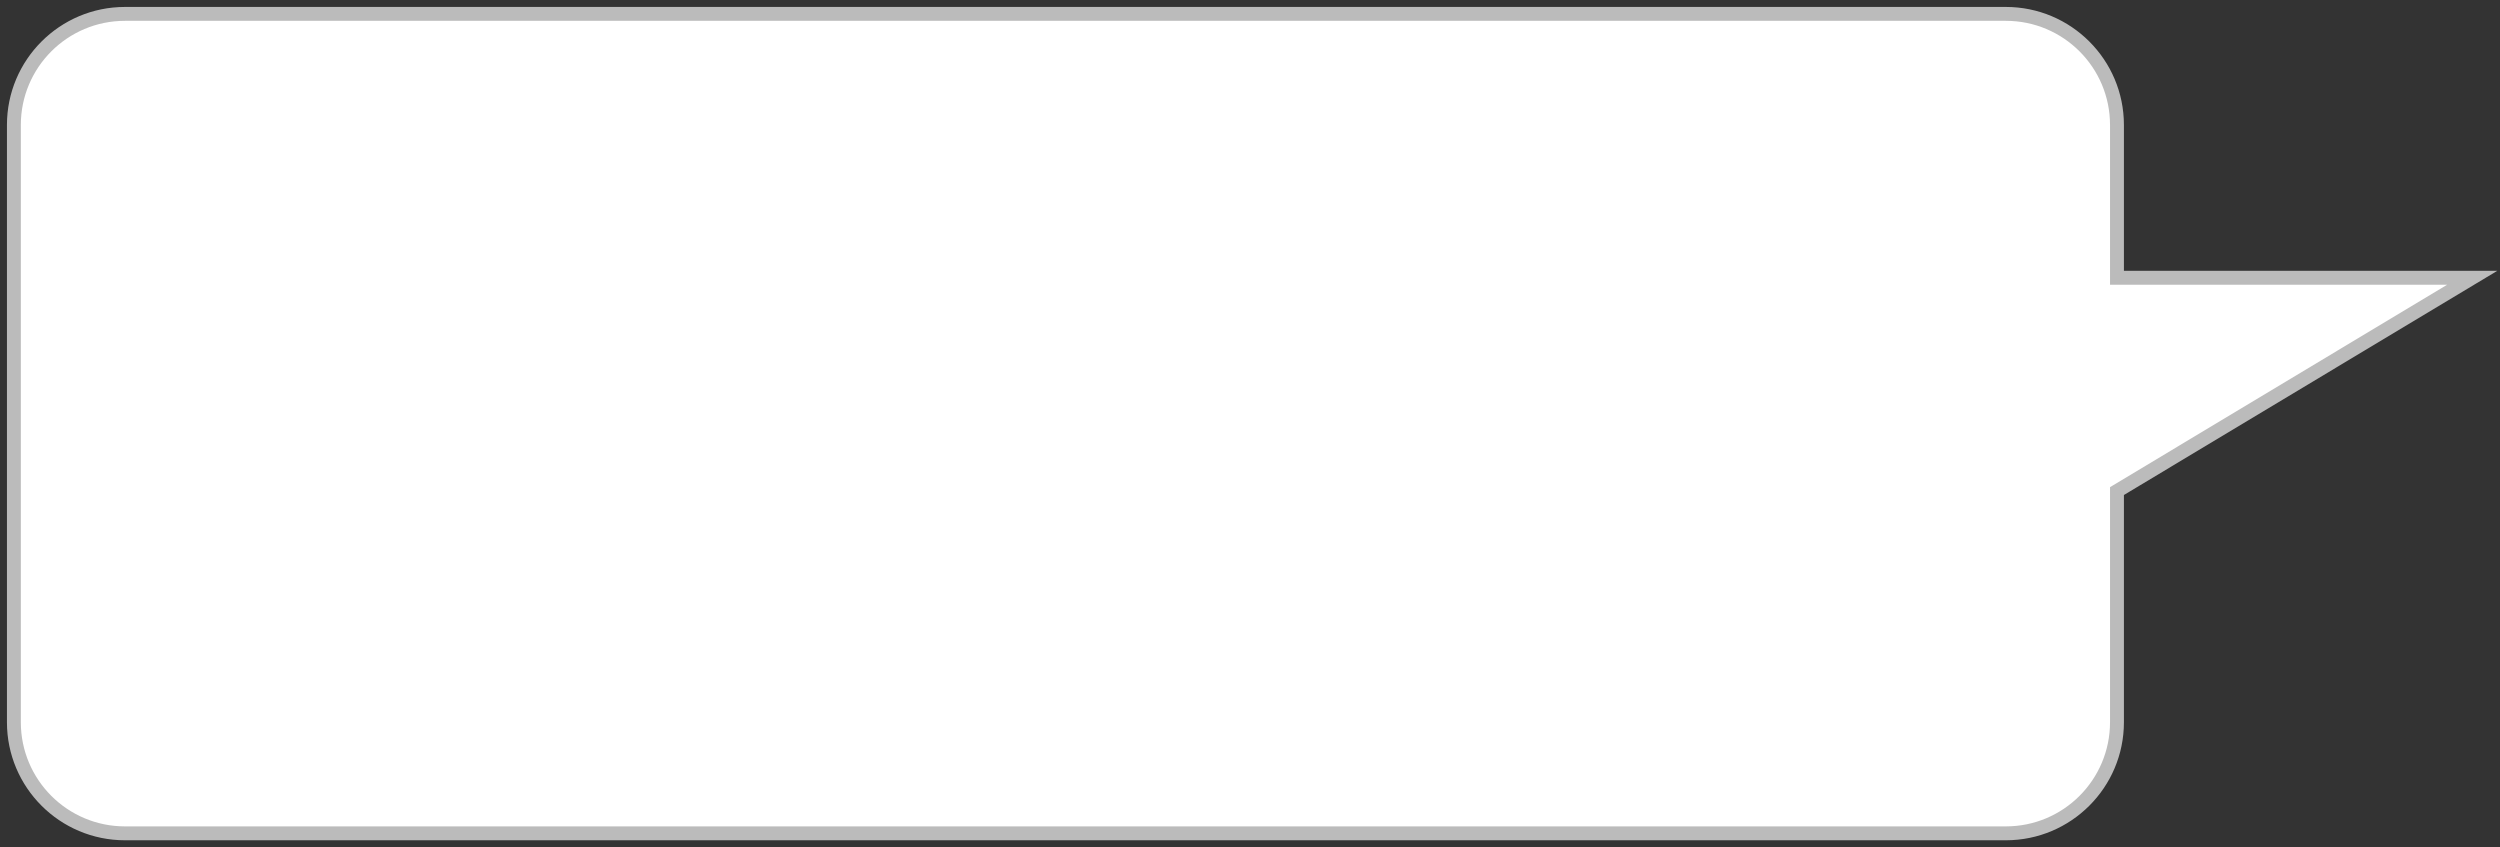 <svg width="180" height="61" viewBox="0 0 180 61" fill="none" xmlns="http://www.w3.org/2000/svg">
<rect x="0" y="0" width="180" height="61" fill="#333333" stroke="none"/>
<path fill-rule="evenodd" clip-rule="evenodd" d="M9 60C4.582 60 1 56.418 1 52V9C1 4.582 4.582 1 9 1H144.422C148.84 1 152.422 4.582 152.422 9V20H178L152.422 35.357V52C152.422 56.418 148.84 60 144.422 60H9Z" fill="white"/>
<path d="M152.422 20V20.5H151.922V20H152.422ZM178 20V19.5H179.804L178.257 20.429L178 20ZM152.422 35.357H151.922V35.074L152.164 34.929L152.422 35.357ZM1.5 52C1.5 56.142 4.858 59.5 9 59.5V60.5C4.306 60.5 0.5 56.694 0.5 52H1.5ZM1.5 9V52H0.5V9H1.5ZM9 1.5C4.858 1.5 1.5 4.858 1.5 9H0.5C0.5 4.306 4.306 0.5 9 0.5V1.5ZM144.422 1.5H9V0.5H144.422V1.5ZM151.922 9C151.922 4.858 148.564 1.5 144.422 1.5V0.5C149.116 0.5 152.922 4.306 152.922 9H151.922ZM151.922 20V9H152.922V20H151.922ZM178 20.5H152.422V19.5H178V20.5ZM152.164 34.929L177.743 19.571L178.257 20.429L152.679 35.786L152.164 34.929ZM151.922 52V35.357H152.922V52H151.922ZM144.422 59.5C148.564 59.5 151.922 56.142 151.922 52H152.922C152.922 56.694 149.116 60.5 144.422 60.5V59.5ZM9 59.5H144.422V60.5H9V59.5Z" fill="#BBBBBB"/>
</svg>
